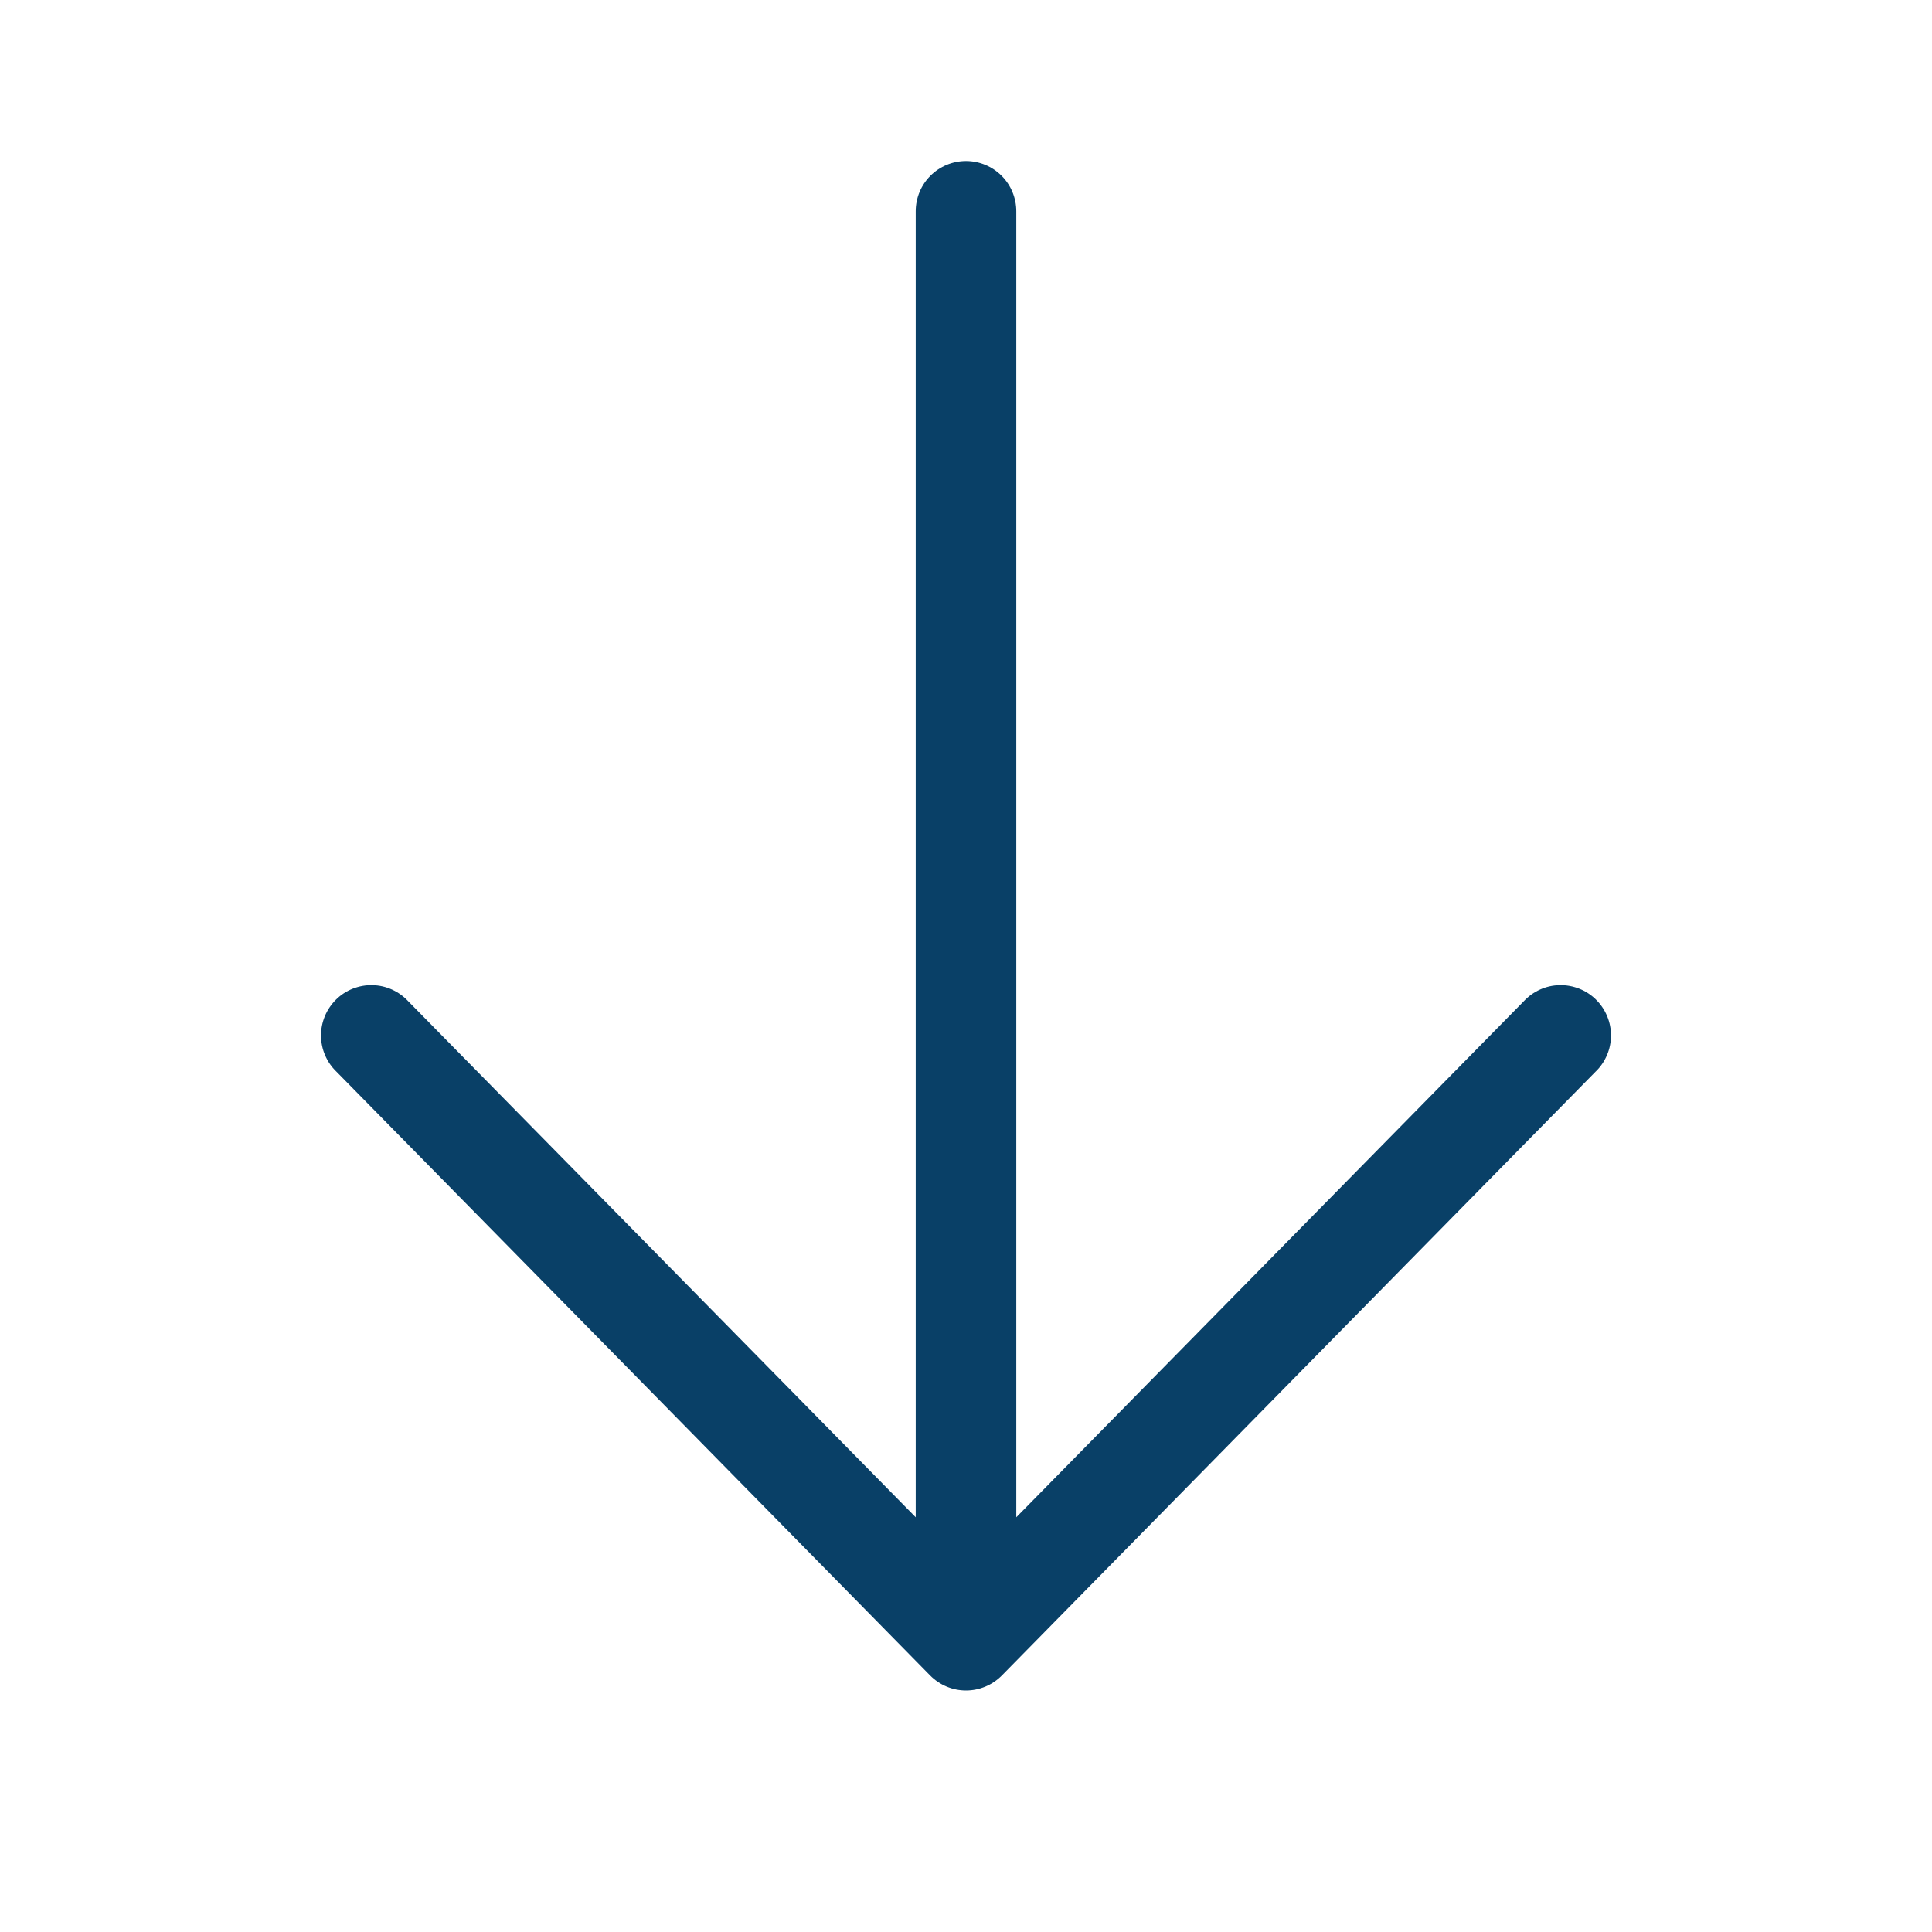 <svg width="33" height="33" viewBox="0 0 33 33" fill="none" xmlns="http://www.w3.org/2000/svg">
<path d="M17.359 3.609C17.359 3.381 17.269 3.163 17.108 3.002C16.947 2.841 16.728 2.75 16.5 2.75C16.272 2.75 16.053 2.841 15.892 3.002C15.731 3.163 15.641 3.381 15.641 3.609V25.916L6.972 17.101C6.894 17.017 6.799 16.949 6.695 16.902C6.59 16.855 6.477 16.829 6.362 16.827C6.247 16.824 6.133 16.845 6.026 16.887C5.919 16.929 5.822 16.992 5.74 17.073C5.658 17.154 5.593 17.25 5.549 17.356C5.505 17.462 5.482 17.576 5.483 17.691C5.484 17.806 5.507 17.919 5.553 18.025C5.598 18.13 5.664 18.226 5.747 18.305L15.887 28.618C15.967 28.699 16.063 28.764 16.168 28.808C16.273 28.852 16.386 28.875 16.5 28.875C16.614 28.875 16.727 28.852 16.832 28.808C16.937 28.764 17.033 28.699 17.113 28.618L27.253 18.305C27.336 18.226 27.402 18.13 27.447 18.025C27.493 17.919 27.516 17.806 27.517 17.691C27.518 17.576 27.495 17.462 27.451 17.356C27.407 17.25 27.342 17.154 27.26 17.073C27.178 16.992 27.081 16.929 26.974 16.887C26.867 16.845 26.753 16.824 26.638 16.827C26.523 16.829 26.41 16.855 26.305 16.902C26.201 16.949 26.106 17.017 26.028 17.101L17.359 25.916V3.609Z" fill="#094067"/>
</svg>
